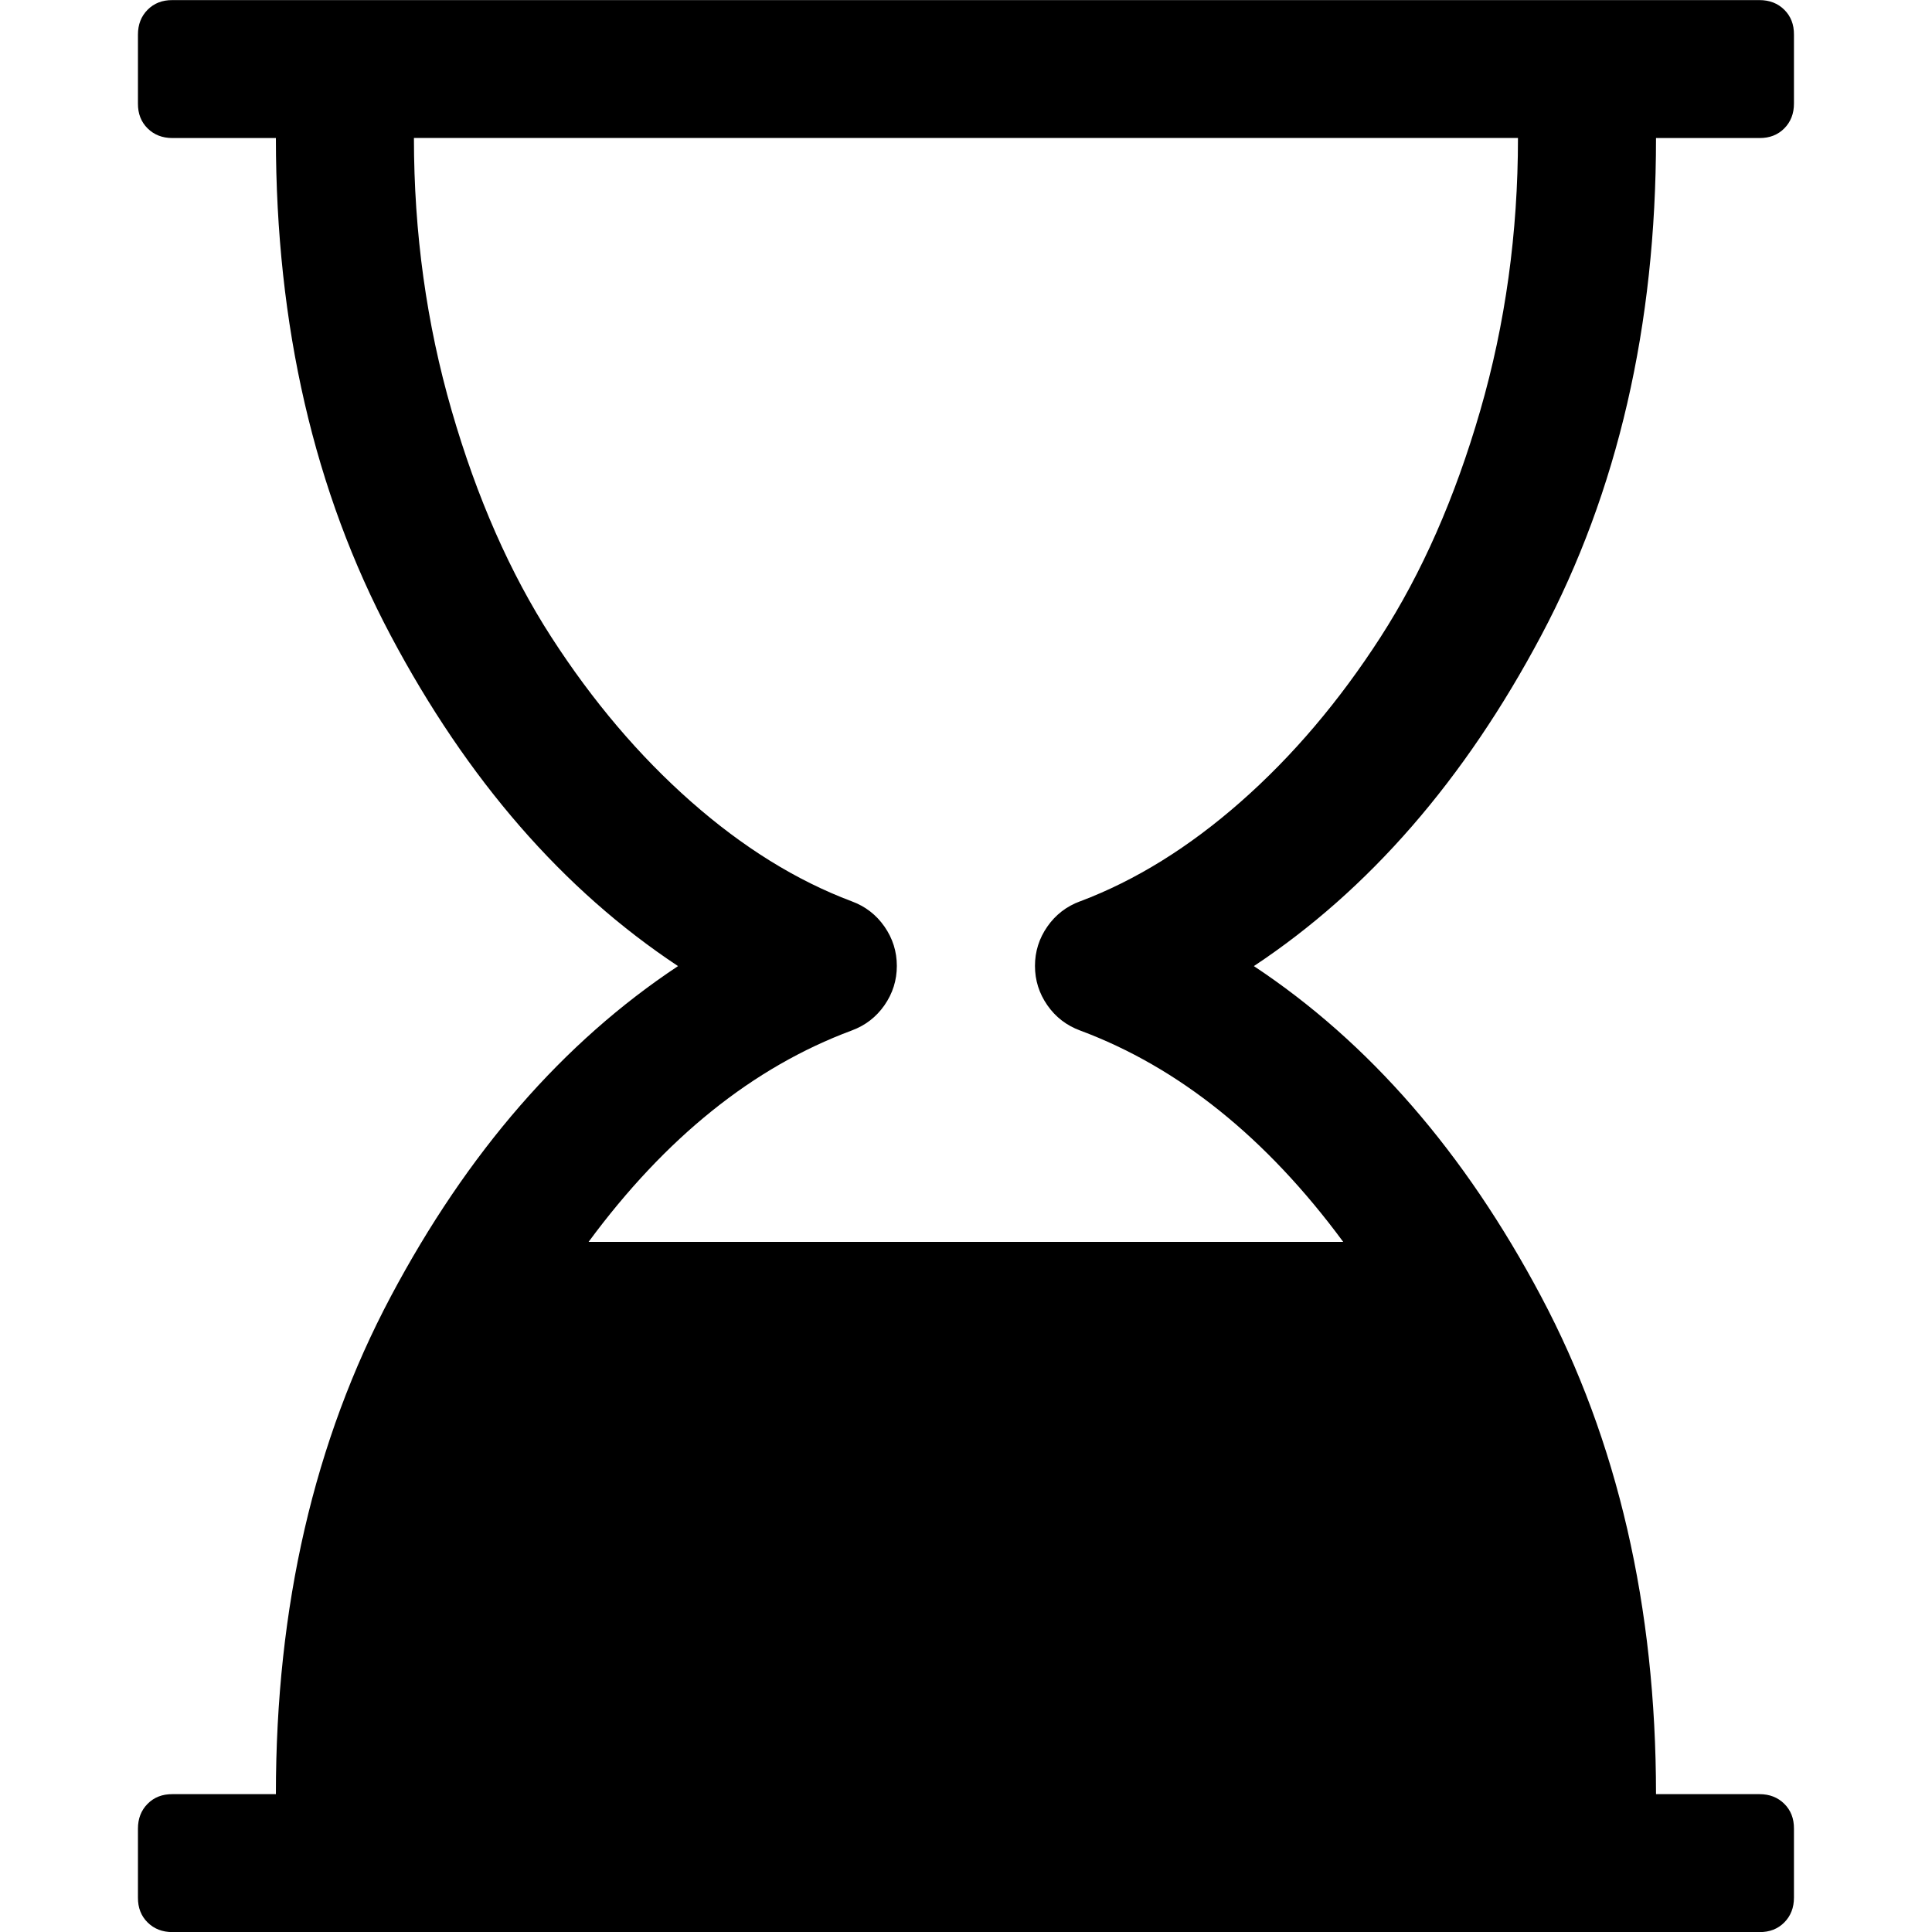 <!-- Generated by IcoMoon.io -->
<svg version="1.1" xmlns="http://www.w3.org/2000/svg" width="20" height="20" viewBox="0 0 20 20">
<title>hourglass-3</title>
<path d="M17.143 1.429q0 2.913-1.189 5.151t-2.974 3.421q1.786 1.183 2.974 3.421t1.189 5.151h1.071q0.156 0 0.257 0.1t0.1 0.257v0.714q0 0.156-0.1 0.257t-0.257 0.1h-16.429q-0.156 0-0.257-0.1t-0.1-0.257v-0.714q0-0.156 0.1-0.257t0.257-0.1h1.071q0-2.913 1.189-5.151t2.974-3.421q-1.786-1.183-2.974-3.421t-1.189-5.151h-1.071q-0.156 0-0.257-0.1t-0.1-0.257v-0.714q0-0.156 0.1-0.257t0.257-0.1h16.429q0.156 0 0.257 0.1t0.1 0.257v0.714q0 0.156-0.1 0.257t-0.257 0.1h-1.071zM11.183 9.33q0.859-0.324 1.663-1.032t1.445-1.702 1.032-2.344 0.391-2.824h-11.429q0 1.473 0.391 2.824t1.032 2.344 1.445 1.702 1.663 1.032q0.212 0.078 0.34 0.262t0.128 0.407-0.128 0.407-0.34 0.262q-1.529 0.569-2.723 2.188h7.812q-1.194-1.618-2.723-2.188-0.212-0.078-0.34-0.262t-0.128-0.407 0.128-0.407 0.34-0.262z"></path>
</svg>
